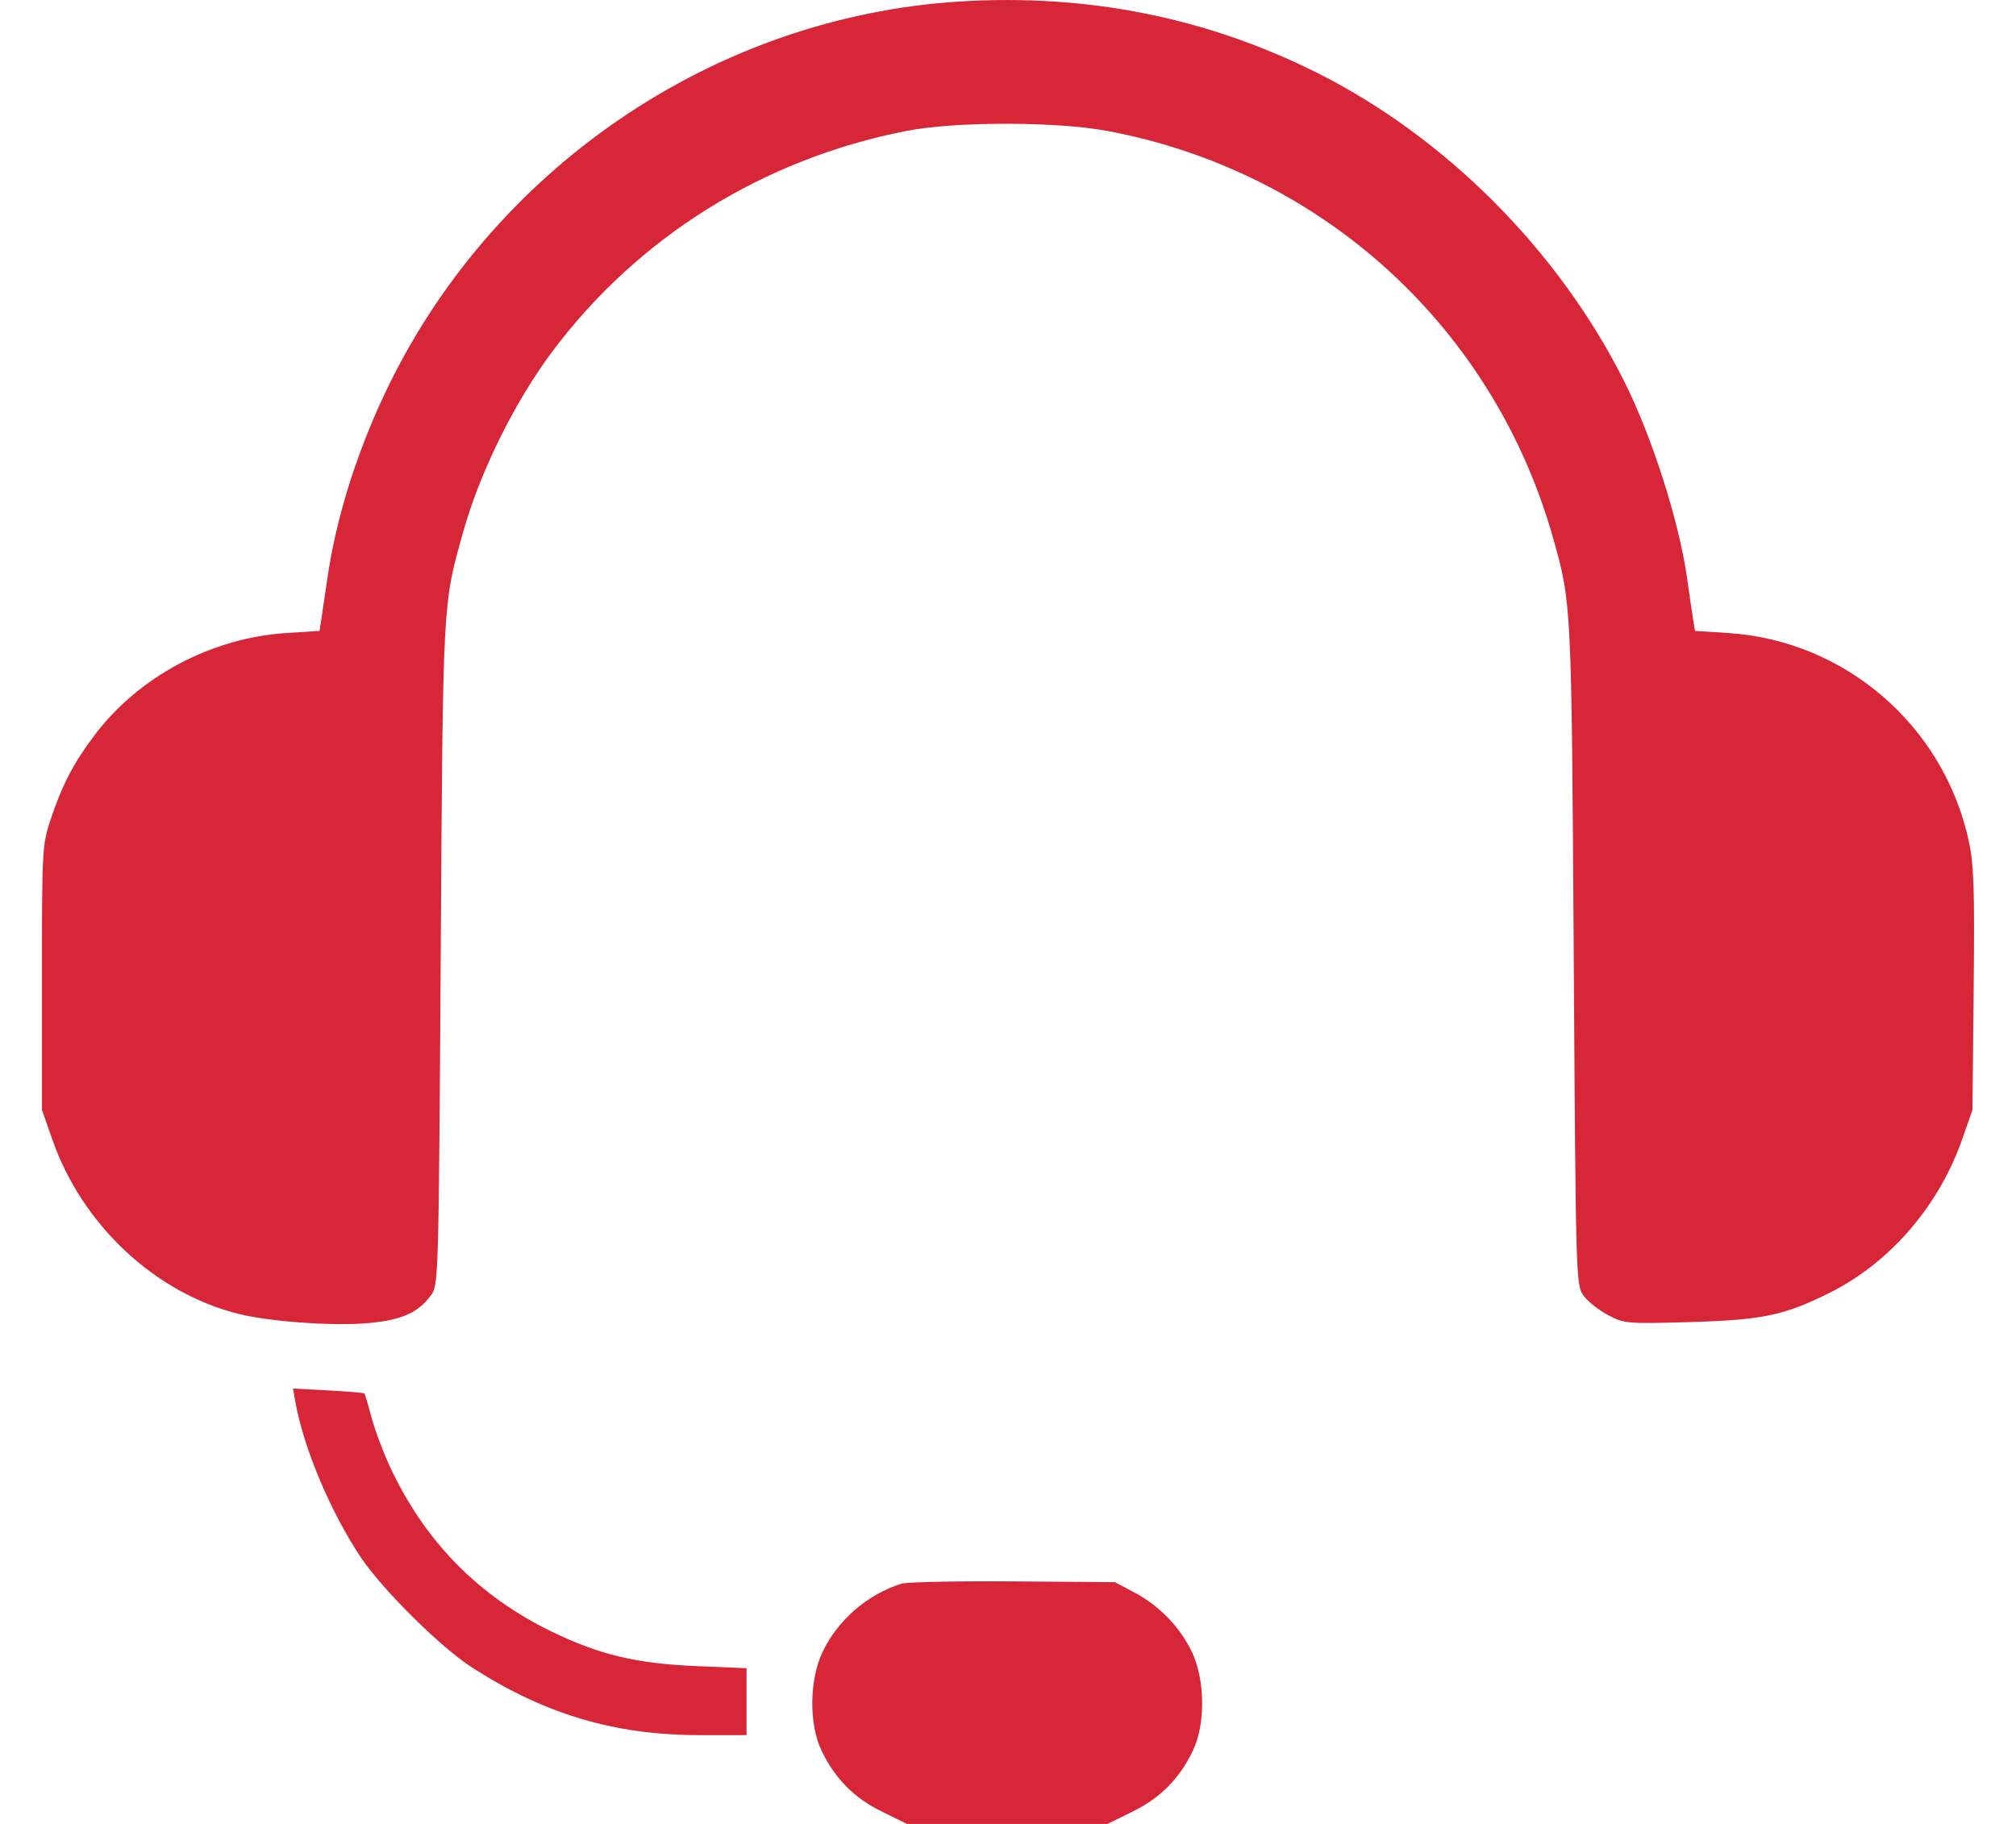 <svg width="42" height="38" viewBox="0 0 42 38" fill="none" xmlns="http://www.w3.org/2000/svg">
<path fill-rule="evenodd" clip-rule="evenodd" d="M20 0.031C14.862 0.348 10.198 3.54 7.994 8.248C7.406 9.502 6.991 10.849 6.818 12.065C6.771 12.39 6.716 12.765 6.695 12.9L6.656 13.144L5.961 13.189C4.4 13.29 2.885 14.099 1.966 15.322C1.53 15.901 1.298 16.348 1.056 17.07C0.879 17.598 0.874 17.698 0.874 20.369V23.124L1.095 23.754C1.72 25.528 3.231 26.94 4.971 27.374C5.635 27.54 6.975 27.633 7.703 27.563C8.369 27.5 8.71 27.347 8.972 26.995C9.137 26.774 9.138 26.73 9.182 19.871C9.228 12.47 9.221 12.609 9.648 11.088C9.998 9.839 10.713 8.389 11.496 7.338C13.287 4.938 15.904 3.307 18.898 2.725C19.909 2.529 22.012 2.53 23.07 2.728C27.55 3.566 31.115 6.819 32.354 11.202C32.741 12.572 32.74 12.556 32.786 19.871C32.829 26.679 32.832 26.776 32.992 26.995C33.081 27.117 33.311 27.299 33.503 27.4C33.84 27.577 33.904 27.582 35.191 27.545C36.728 27.5 37.169 27.408 38.129 26.928C39.37 26.308 40.389 25.128 40.872 23.754L41.093 23.124L41.118 20.612C41.14 18.49 41.123 18.008 41.012 17.503C40.486 15.112 38.438 13.347 36.007 13.189L35.312 13.144L35.273 12.9C35.251 12.765 35.195 12.382 35.148 12.048C34.982 10.865 34.418 9.099 33.834 7.937C32.471 5.221 30.118 2.859 27.439 1.517C25.134 0.363 22.651 -0.133 20 0.031ZM6.155 29.214C6.329 30.181 6.894 31.519 7.528 32.462C7.972 33.12 9.164 34.304 9.807 34.722C11.318 35.706 12.797 36.15 14.566 36.15H15.553V35.453V34.756L14.51 34.712C13.257 34.659 12.493 34.477 11.499 33.996C9.966 33.255 8.835 32.099 8.115 30.538C7.971 30.226 7.8 29.765 7.734 29.511C7.668 29.258 7.603 29.041 7.589 29.03C7.575 29.018 7.235 28.99 6.834 28.968L6.104 28.929L6.155 29.214ZM18.78 32.995C18.066 33.221 17.453 33.752 17.136 34.419C16.859 35.002 16.851 35.925 17.117 36.476C17.399 37.06 17.793 37.458 18.369 37.741L18.895 38H20.984H23.073L23.599 37.741C24.175 37.458 24.569 37.06 24.851 36.476C25.117 35.925 25.108 35.002 24.832 34.419C24.584 33.898 24.153 33.453 23.621 33.171L23.227 32.963L21.102 32.947C19.933 32.939 18.888 32.96 18.78 32.995Z" fill="#D72638"/>
</svg>
